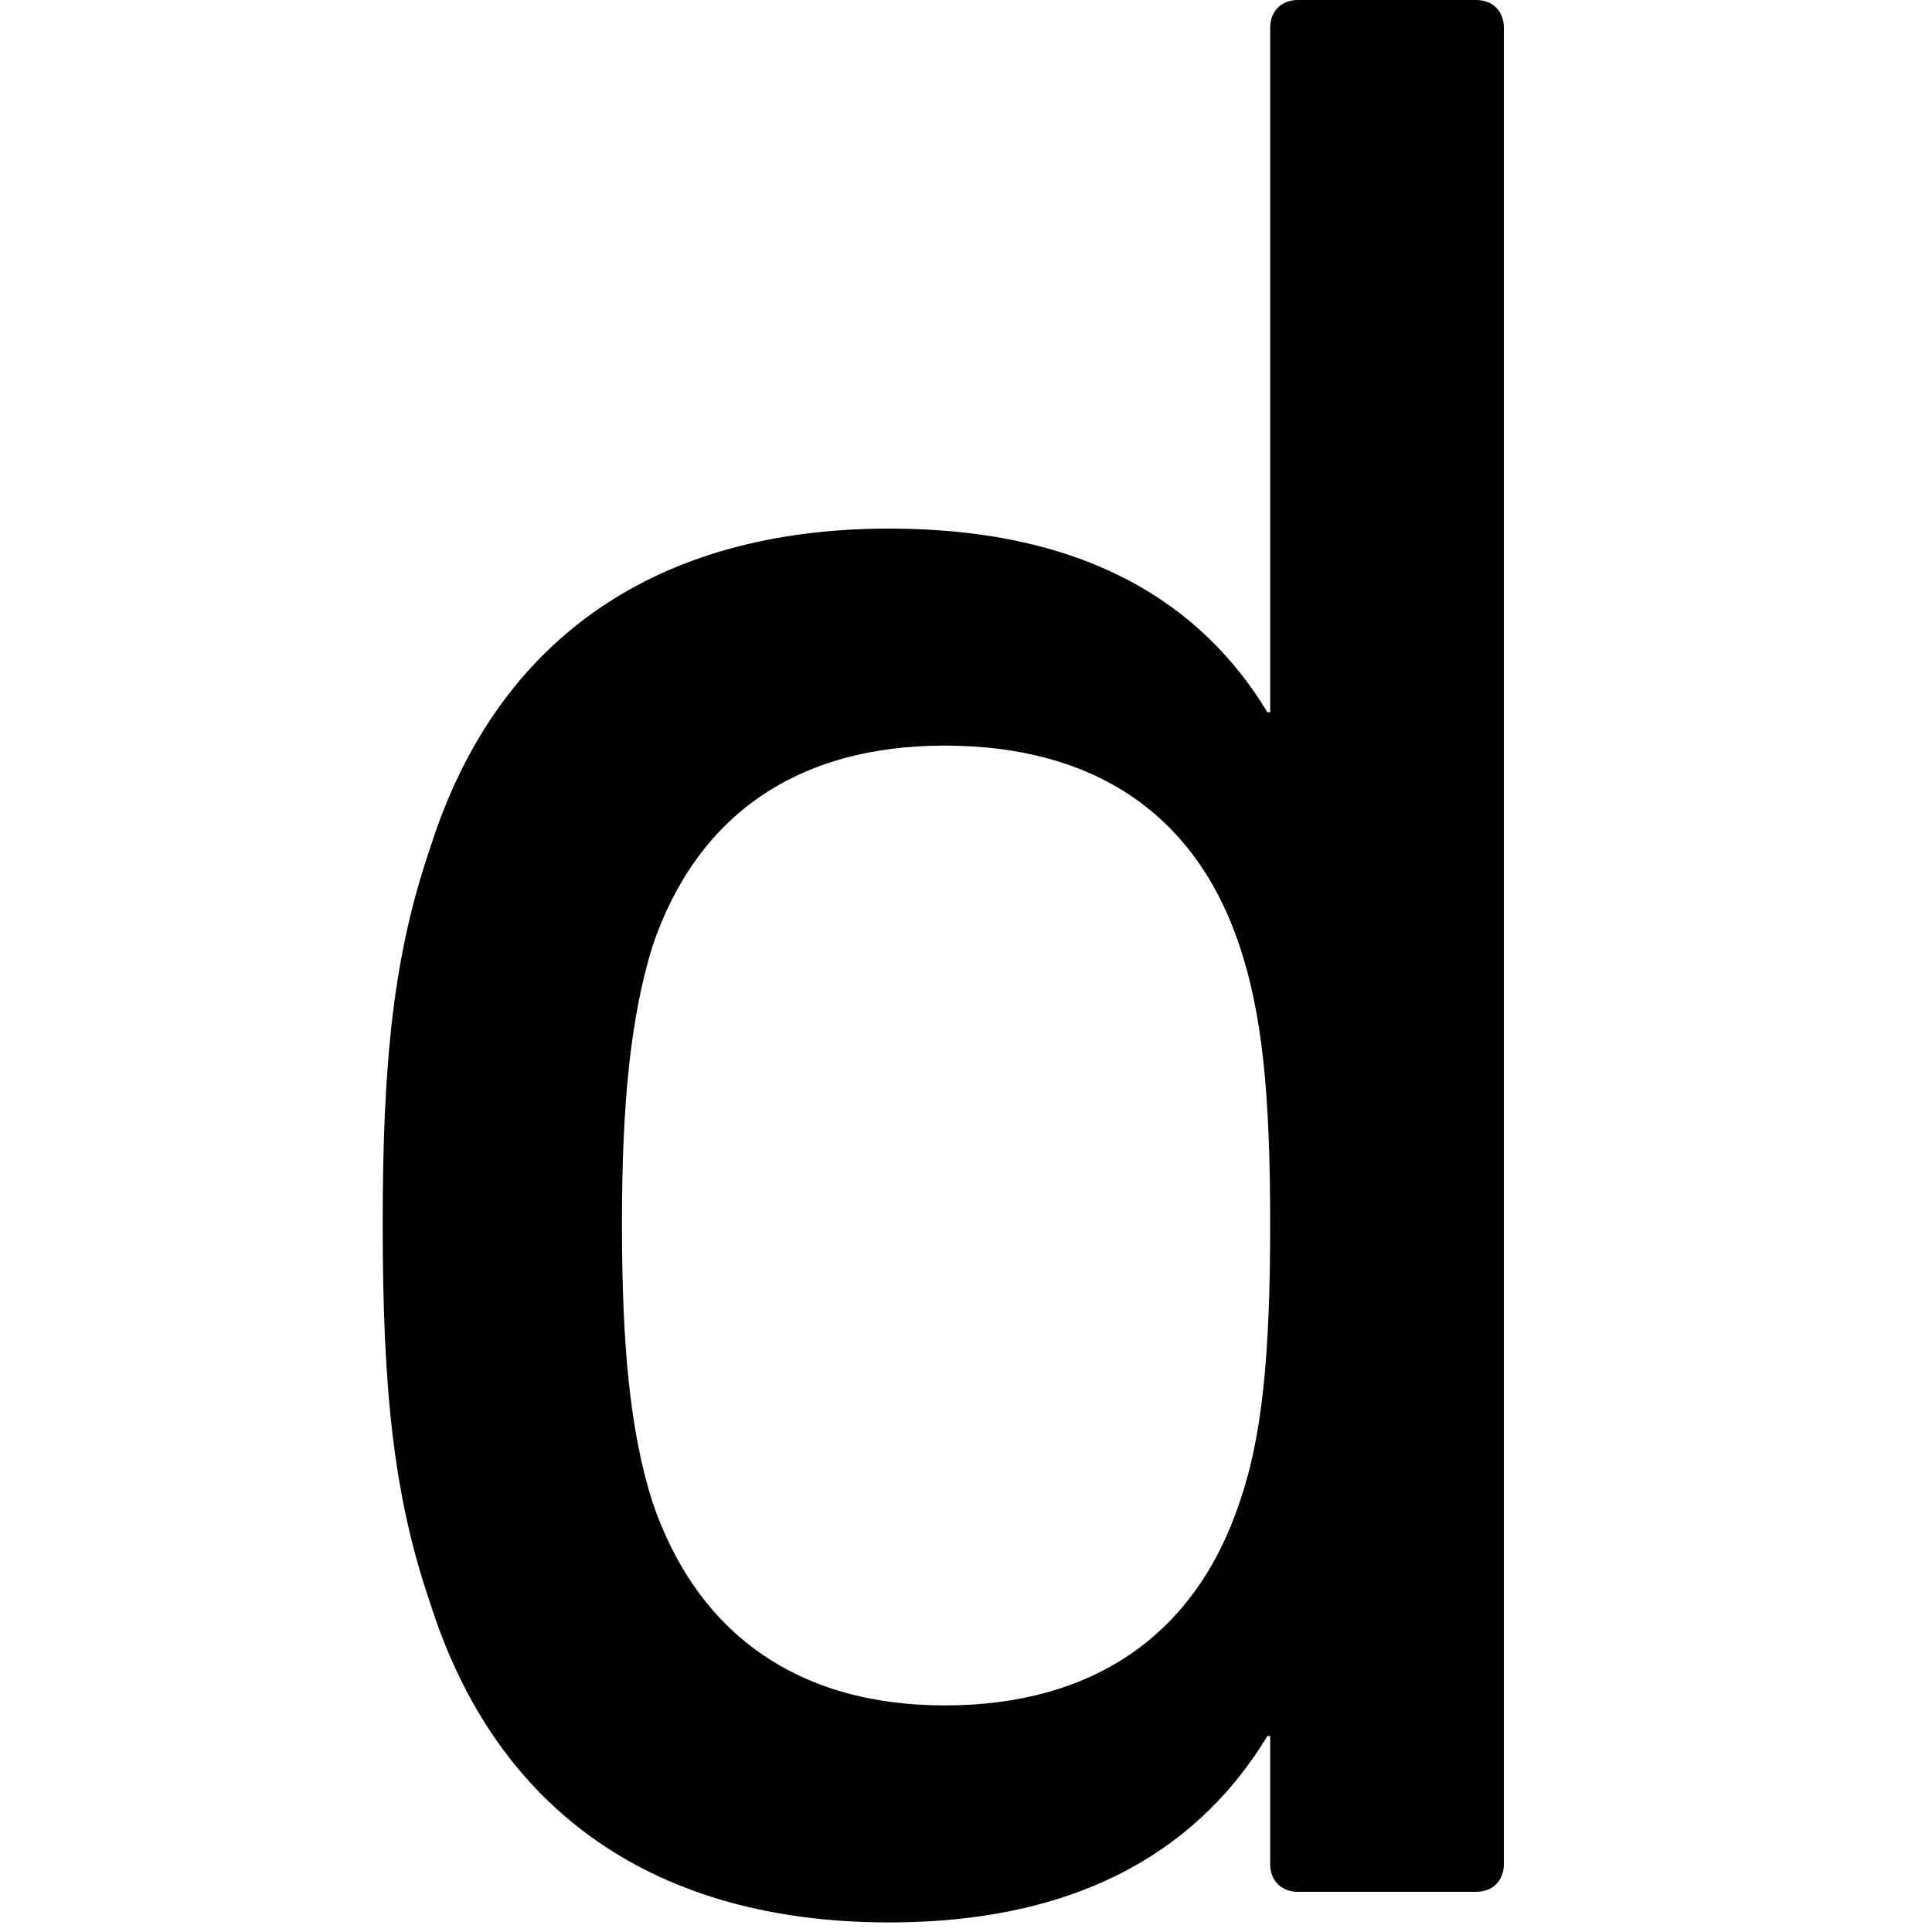 <?xml version="1.0" encoding="UTF-8" standalone="no"?><!DOCTYPE svg PUBLIC "-//W3C//DTD SVG 1.1//EN" "http://www.w3.org/Graphics/SVG/1.1/DTD/svg11.dtd"><svg width="100%" height="100%" viewBox="0 0 50 50" version="1.1" xmlns="http://www.w3.org/2000/svg" xmlns:xlink="http://www.w3.org/1999/xlink" xml:space="preserve" style="fill-rule:evenodd;clip-rule:evenodd;stroke-linejoin:round;stroke-miterlimit:1.414;"><path d="M38.2,48.96c0.432,0 0.72,-0.288 0.72,-0.72l0,-47.52c0,-0.432 -0.288,-0.72 -0.72,-0.72l-4.608,0c-0.432,0 -0.72,0.288 -0.72,0.72l0,17.712l-0.072,0c-1.656,-2.736 -4.608,-4.752 -9.792,-4.752c-5.976,0 -10.152,2.808 -11.88,8.28c-0.936,2.736 -1.224,5.472 -1.224,9.72c0,4.32 0.288,7.056 1.224,9.792c1.728,5.472 5.904,8.28 11.88,8.28c5.184,0 8.136,-2.088 9.792,-4.824l0.072,0l0,3.312c0,0.432 0.288,0.72 0.72,0.72l4.608,0Zm-13.752,-4.824c-3.816,0 -6.408,-1.872 -7.56,-5.256c-0.576,-1.8 -0.792,-4.032 -0.792,-7.2c0,-3.096 0.216,-5.328 0.792,-7.2c1.152,-3.384 3.744,-5.184 7.56,-5.184c3.816,0 6.48,1.728 7.632,5.184c0.576,1.728 0.792,3.744 0.792,7.2c0,3.456 -0.216,5.544 -0.792,7.2c-1.152,3.456 -3.816,5.256 -7.632,5.256Z" style="fill-rule:nonzero;"/></svg>